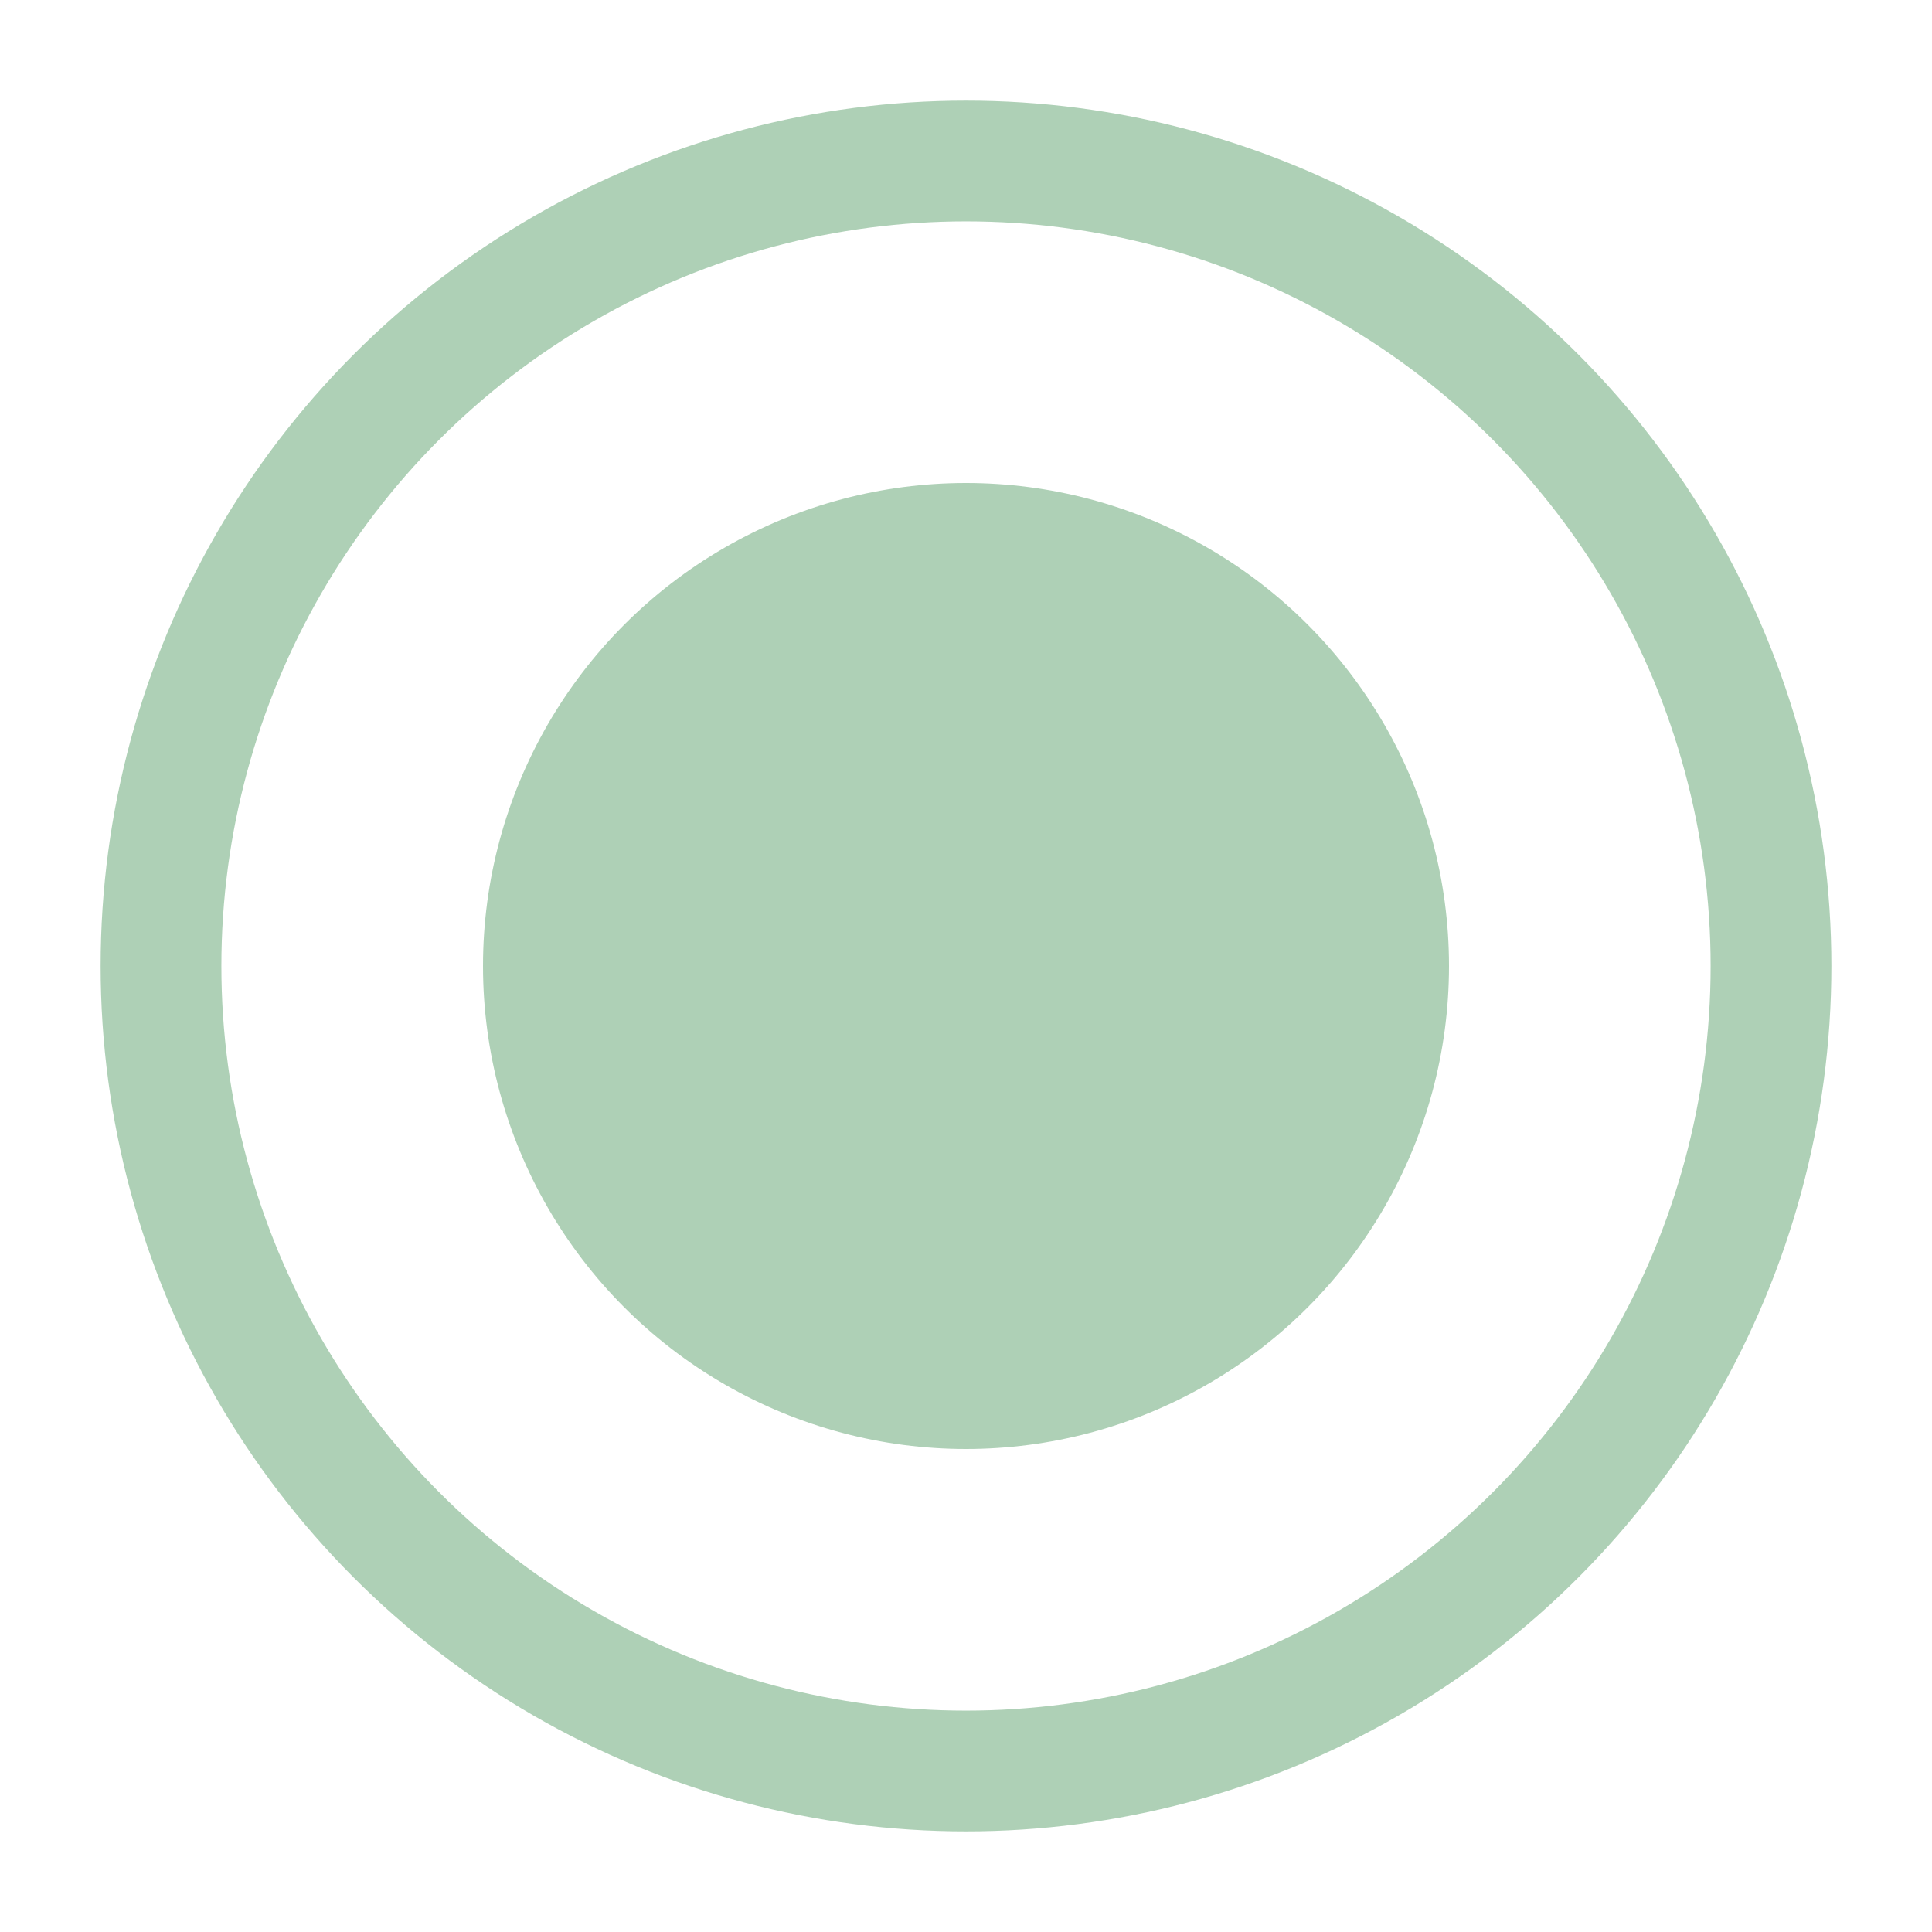 <svg width="24" height="24" viewBox="0 0 24 24" fill="none" xmlns="http://www.w3.org/2000/svg">
<circle cx="12" cy="12" r="10" stroke="#AED0B6" stroke-width="1.5" stroke-linejoin="round"/>
<circle cx="12" cy="12" r="6" fill="#AED0B6"/>
</svg>
